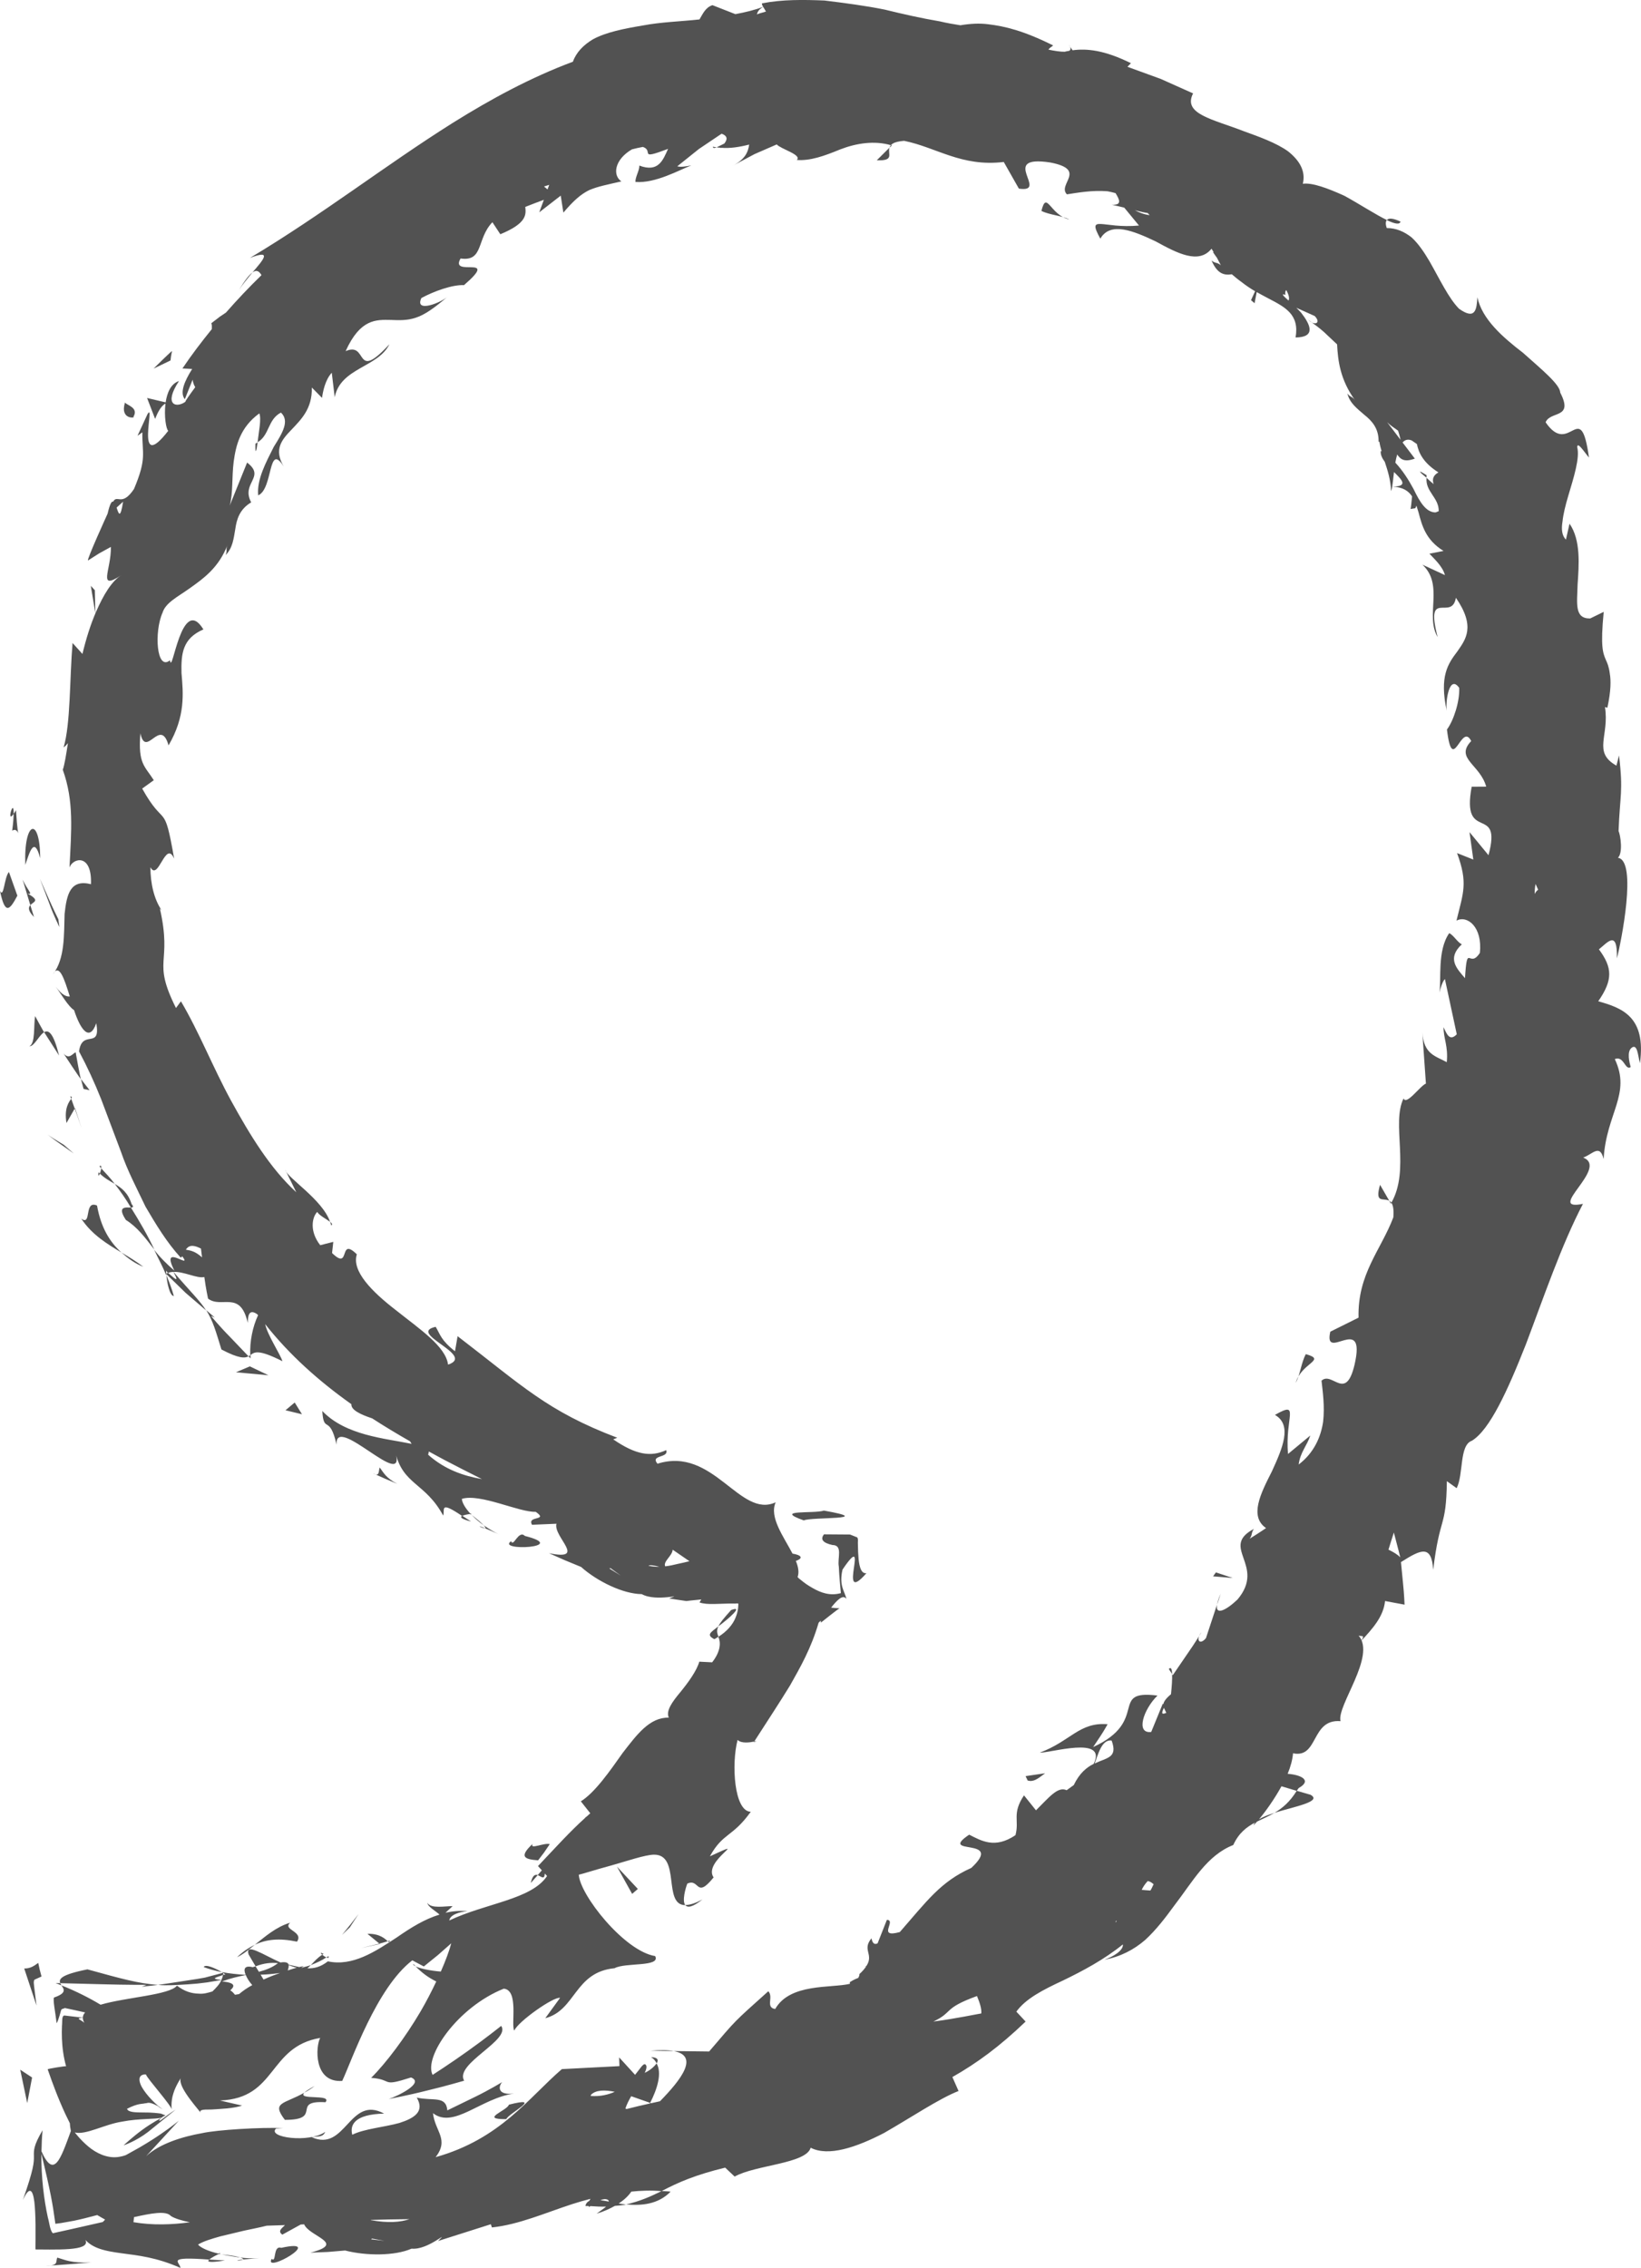 <svg version="1.1" id="图层_1" x="0px" y="0px" width="50.471px" height="69.728px" viewBox="0 0 50.471 69.728" enable-background="new 0 0 50.471 69.728" xml:space="preserve" xmlns="http://www.w3.org/2000/svg" xmlns:xlink="http://www.w3.org/1999/xlink" xmlns:xml="http://www.w3.org/XML/1998/namespace">
  <path fill="#525252" d="M16.909,56.698c0,0-0.087,0.126-0.173,0.255c-0.093,0.122-0.186,0.244-0.186,0.244
	c-0.422-0.033-0.596-0.104-0.169-0.507C16.282,56.88,16.732,56.648,16.909,56.698z M16.325,57.894l0.214-0.243
	C16.459,57.625,16.38,57.648,16.325,57.894z M10.777,59.172c-0.129,0.158-0.258,0.318-0.258,0.318l0.24-0.232l0.269-0.41
	C11.028,58.848,10.903,59.01,10.777,59.172z M9.134,59.697c0.217-0.316-0.462-0.364-0.208-0.583
	c-0.434,0.128-0.771,0.427-1.089,0.679C8.191,59.626,8.582,59.582,9.134,59.697z M7.837,59.793
	c-0.188,0.092-0.368,0.211-0.546,0.383C7.471,60.09,7.648,59.945,7.837,59.793z M11.301,59.456l0.368,0.302
	c0.08-0.018,0.167-0.048,0.257-0.074C11.85,59.619,11.689,59.445,11.301,59.456z M11.683,59.768l-0.014-0.01
	c-0.281,0.068-0.477,0.116-0.561,0.137C11.181,59.878,11.354,59.84,11.683,59.768z M11.99,59.664
	c-0.023,0.008-0.041,0.013-0.064,0.02C11.963,59.713,11.98,59.721,11.99,59.664z M10.101,60.143
	c-0.02,0.012-0.043,0.027-0.062,0.038C10.088,60.203,10.124,60.205,10.101,60.143z M1.711,60.969
	c0.058,0.023,0.117,0.049,0.178,0.073l-0.037-0.067L1.711,60.969z M6.265,60.479c0.17,0.064,0.36,0.113,0.562,0.157
	C6.651,60.529,6.312,60.371,6.265,60.479z M9.911,60.1c0.015-0.01,0.026-0.02,0.042-0.027C9.835,60.012,9.856,60.049,9.911,60.1z
	 M9.911,60.1c-0.143,0.088-0.245,0.208-0.352,0.318c0.18-0.07,0.345-0.146,0.479-0.237C9.995,60.164,9.948,60.131,9.911,60.1z
	 M4.512,61.025l-0.152,0.058l0.501-0.056c-0.622-0.047-1.103-0.184-2.172-0.478c-0.839,0.169-0.881,0.302-0.837,0.425
	c0,0,0.67,0.018,1.341,0.034C3.863,61.027,4.512,61.025,4.512,61.025z M12.787,60.455c-0.024-0.023-0.049-0.046-0.074-0.071
	C12.696,60.402,12.73,60.429,12.787,60.455z M1.277,60.768c0,0-0.027-0.105-0.056-0.21c-0.022-0.104-0.045-0.208-0.045-0.208
	c-0.123,0.088-0.237,0.176-0.431,0.172l0.377,1.138l-0.058-0.468c-0.008-0.074-0.022-0.168-0.025-0.227
	c0.002-0.051,0.003-0.1,0.047-0.11L1.277,60.768z M0.987,63.874l-0.365-0.24l0.215,1.026L0.987,63.874z M39.196,55.736
	c0.637-0.197,1.477-0.345,1.113-0.554l-0.426-0.124C39.673,55.4,39.435,55.601,39.196,55.736z M27.356,4.541l-0.389,0.387
	C27.519,4.95,27.296,4.736,27.356,4.541z M43.075,6.813c-0.234-0.108-0.367-0.116-0.422-0.046
	C42.888,6.88,43.048,6.918,43.075,6.813z M20.626,67.383c-0.095-0.014-0.183-0.01-0.276-0.018c-0.328,0.162-0.662,0.314-1.092,0.41
	C19.723,67.818,20.24,67.78,20.626,67.383z M10.152,37.566c0.01,0.039,0.031,0.074,0.036,0.111
	C10.236,37.648,10.206,37.611,10.152,37.566z M7.474,69.469C7.111,69.512,7.418,69.516,7.474,69.469L7.474,69.469z M7.39,69.41
	c-0.085-0.027-0.175-0.059-0.58-0.098c0.102,0.021,0.211,0.041,0.329,0.058C7.219,69.383,7.303,69.396,7.39,69.41z M6.918,69.498
	c-0.191-0.011-0.342-0.02-0.483-0.026C6.354,69.537,6.423,69.58,6.918,69.498z M7.474,69.469c0.106-0.009,0.257-0.021,0.505-0.043
	c-0.208,0.016-0.402,0.006-0.589-0.016C7.462,69.434,7.492,69.455,7.474,69.469z M7.923,13.6c-0.021,0.012-0.04,0.03-0.066,0.041
	C7.845,14.014,7.89,13.874,7.923,13.6z M50.438,32.688c-0.063-0.238-0.076-0.598-0.248-0.479c-0.17,0.12-0.068,0.478-0.037,0.599
	c-0.176,0.114-0.205-0.36-0.488-0.246c0.512,1.08-0.26,1.656-0.344,3.074c-0.115-0.484-0.344-0.142-0.629-0.046
	c0.811,0.312-1.195,1.664-0.006,1.423c-0.656,1.248-1.213,2.887-1.754,4.316c-0.561,1.423-1.111,2.631-1.662,2.967
	c-0.393,0.136-0.252,1.03-0.469,1.459l-0.301-0.216c-0.02,1.474-0.217,1.036-0.42,2.726c-0.053-0.781-0.369-0.632-0.992-0.237
	c0,0,0.031,0.327,0.064,0.653c0.035,0.332,0.047,0.655,0.047,0.655l-0.6-0.112c-0.049,0.486-0.393,0.858-0.732,1.225
	c0.123-0.205,0.012-0.121-0.082-0.164c0.551,0.631-0.682,2.162-0.555,2.633c-0.918-0.074-0.67,1.15-1.461,0.988
	c-0.016,0.191-0.074,0.412-0.166,0.631c0.41,0.029,0.762,0.201,0.34,0.437c-0.021,0.032-0.039,0.056-0.061,0.087l-0.469-0.141
	c-0.223,0.405-0.496,0.785-0.693,1.018c0.121-0.076,0.289-0.141,0.475-0.199c-0.18,0.104-0.363,0.184-0.533,0.266
	c-0.041,0.047-0.082,0.091-0.111,0.118c0.01-0.03,0.025-0.06,0.049-0.088c-0.26,0.142-0.494,0.312-0.67,0.691
	c-0.816,0.321-1.244,1.123-1.811,1.858c-0.273,0.375-0.559,0.75-0.898,1.061c-0.348,0.301-0.764,0.518-1.256,0.608
	c0.27-0.089,0.594-0.288,0.57-0.471c-0.574,0.465-1.234,0.816-1.842,1.11c-0.613,0.285-1.145,0.557-1.434,0.957l0.285,0.305
	c-0.797,0.763-1.484,1.27-2.252,1.706l0.189,0.429c-0.607,0.239-1.455,0.813-2.293,1.292c-0.85,0.44-1.709,0.733-2.255,0.452
	c-0.139,0.494-1.699,0.527-2.338,0.887l-0.291-0.275c-0.92,0.224-1.448,0.453-1.957,0.723c-0.326-0.029-0.632-0.016-0.93,0.014
	c-0.088,0.131-0.217,0.253-0.388,0.365c0.073,0.013,0.148,0.023,0.226,0.031c-0.103,0.025-0.226,0.031-0.344,0.043
	c-0.155,0.087-0.332,0.17-0.561,0.24c0.092-0.07,0.207-0.146,0.291-0.217c-0.148,0.004-0.314-0.004-0.485-0.016
	c-0.011,0.008-0.024,0.02-0.033,0.025c-0.013-0.008-0.016-0.018-0.022-0.027c-0.034-0.001-0.061,0-0.096-0.002
	c0.017-0.081,0.06-0.127,0.119-0.156c0.012-0.021,0.023-0.042,0.037-0.064c-0.188,0.049-0.374,0.102-0.558,0.161
	c-0.841,0.274-1.646,0.632-2.474,0.719l-0.032-0.099l-1.624,0.516c0.393-0.393-0.295,0.287-0.814,0.235
	c-0.514,0.226-1.396,0.224-2.044,0.057c0,0-0.266,0.022-0.533,0.045c-0.269,0.011-0.534,0.021-0.534,0.021
	c1.125-0.29-0.031-0.489-0.194-0.871c-0.036,0.002-0.071,0.005-0.105,0.006l-0.565,0.311C8.516,68.59,8.7,68.49,8.764,68.412
	c-0.19,0.008-0.375,0.014-0.559,0.018c-0.209,0.053-0.454,0.1-0.703,0.154c-0.251,0.061-0.5,0.121-0.726,0.174
	c-0.26,0.074-0.511,0.146-0.685,0.252c0.08,0.102,0.334,0.209,0.623,0.277c0.086-0.029,0.082-0.023,0.026,0.006
	c0.024,0.008,0.044,0.014,0.068,0.02c-0.033-0.004-0.047-0.006-0.085-0.011c-0.086,0.042-0.226,0.114-0.29,0.17
	c-1.36-0.101-0.895,0.071-0.883,0.256c-0.737-0.325-1.285-0.38-1.807-0.45c-0.505-0.068-0.977-0.152-1.204-0.529
	c0.405,0.426-0.418,0.422-1.358,0.412H1.096c-0.01-0.025-0.002-0.072-0.005-0.106l0.002-0.224c0-0.148,0-0.293,0-0.432
	c-0.004-0.275-0.015-0.521-0.037-0.705c-0.047-0.363-0.145-0.503-0.352-0.055c0.333-0.949,0.343-1.152,0.339-1.347
	c-0.003-0.175-0.018-0.315,0.266-0.796c-0.021,0.217-0.029,0.434-0.033,0.648c0.385,0.864,0.588,0.233,0.904-0.625
	c-0.02-0.1-0.03-0.178-0.032-0.24c-0.071-0.139-0.185-0.373-0.306-0.663c-0.188-0.443-0.376-0.995-0.376-0.995
	c0-0.016,0.567-0.108,0.567-0.092c-0.078-0.279-0.117-0.566-0.128-0.842C1.899,62.549,1.9,62.413,1.906,62.28
	c0.016-0.114-0.018-0.31,0.079-0.312c0.186,0.021,0.373,0.043,0.563,0.066c0-0.061,0.026-0.112,0.071-0.16
	c-0.201-0.047-0.417-0.092-0.628-0.137c-0.038,0.031-0.102,0.014-0.114,0.077c-0.017,0.058-0.032,0.112-0.047,0.164
	c-0.03,0.101-0.06,0.183-0.088,0.227c-0.042-0.354-0.118-0.709-0.081-0.79c0.396-0.136,0.313-0.252,0.228-0.374
	c0.437,0.174,0.849,0.38,1.204,0.595c0.777-0.229,2.128-0.299,2.35-0.586c0.228,0.175,0.444,0.242,0.672,0.246
	c0.149,0.014,0.281-0.027,0.419-0.068c0.109-0.107,0.219-0.219,0.277-0.352C6.646,60.904,6.5,60.929,6.369,60.95
	c-0.104,0.013-0.202,0.024-0.296,0.036c-0.101,0.008-0.197,0.016-0.289,0.023c-0.366,0.022-0.65,0.043-0.924,0.018
	c0,0,0.59-0.086,1.201-0.182l0.239-0.042l0.125-0.033c0.08-0.021,0.155-0.041,0.22-0.058c0.13-0.034,0.214-0.057,0.214-0.057
	l0.007,0.004c0.001,0.021-0.007,0.041-0.01,0.061c-0.121,0.06-0.462,0.116-0.046,0.154c0.021-0.049,0.043-0.1,0.046-0.154
	c0.007-0.002,0.023-0.006,0.028-0.012c0.071,0.02,0.048-0.008-0.019-0.049l0.001-0.006l-0.008,0.002
	c-0.01-0.007-0.021-0.013-0.033-0.021c0.231,0.042,0.479,0.069,0.731,0.084c-0.072-0.173-0.045-0.3,0.216-0.236
	c0.033-0.01,0.057-0.017,0.088-0.026l0.103,0.168c0.215-0.057,0.413-0.131,0.586-0.266c-0.202-0.02-0.421-0.006-0.688,0.098
	L7.646,60.09c-0.118-0.375,0.445,0.008,0.98,0.247c0.171-0.026,0.237,0.009,0.251,0.069c0.111,0.025,0.224,0.049,0.326,0.072
	c0.053-0.014,0.104-0.023,0.14-0.026c-0.021,0.019-0.047,0.032-0.078,0.039c0.01,0.002,0.021,0.003,0.031,0.005
	c0.086-0.029,0.182-0.046,0.263-0.078c-0.032,0.033-0.066,0.066-0.104,0.098c0.2,0.01,0.403-0.037,0.629-0.213
	c0.765,0.162,1.453-0.299,2.119-0.735c0.424-0.294,0.845-0.56,1.315-0.703c-0.133-0.122-0.359-0.239-0.374-0.362
	c0.106,0.187,0.529,0.101,0.778,0.102l-0.221,0.203c0.213-0.047,0.435-0.07,0.679-0.047c-0.244,0.016-0.545,0.113-0.561,0.285
	c1.118-0.533,2.524-0.641,3.007-1.367l-0.07-0.076c-0.011,0.208-0.112,0.088-0.219,0.049c0,0,0.059-0.067,0.128-0.148l-0.118-0.131
	c0.565-0.596,0.985-1.063,1.449-1.48c0.005-0.014,0.024-0.029,0.051-0.045c0.036-0.031,0.071-0.066,0.108-0.098l-0.29-0.367
	c0.428-0.266,0.878-0.91,1.289-1.492c0.438-0.564,0.824-1.092,1.416-1.082c-0.096-0.205,0.103-0.482,0.354-0.782
	c0.247-0.302,0.505-0.659,0.584-0.938l0.395,0.02c0.282-0.359,0.261-0.634,0.19-0.785c0.266-0.162,0.449-0.383,0.528-0.585
	c0.044-0.102,0.067-0.198,0.079-0.286c0.006-0.043,0.008-0.085,0.008-0.124c0.025-0.056-0.097-0.017-0.139-0.028
	c-0.439-0.003-0.823,0.053-1.055-0.034l0.056-0.091c0,0-0.172,0.018-0.345,0.035c-0.039,0.004-0.078,0.01-0.113,0.014
	c-0.1-0.014-0.191-0.027-0.271-0.04c-0.158-0.024-0.264-0.04-0.264-0.04c0.521-0.177-0.386,0.119-0.839-0.133
	c-0.568-0.004-1.365-0.389-1.866-0.836c0,0-0.249-0.104-0.497-0.205c-0.245-0.108-0.491-0.217-0.491-0.217
	c1.192,0.241,0.121-0.506,0.231-0.906l-0.752,0.032c-0.164-0.292,0.526-0.112,0.113-0.399c-0.505,0.023-1.696-0.571-2.271-0.398
	c0.009,0.125,0.108,0.285,0.255,0.447c0.063,0.003,0.058,0.007,0.011,0.016l0.032,0.039c-0.017-0.014-0.024-0.02-0.045-0.037
	c-0.071,0.01-0.185,0.029-0.244,0.061c-0.719-0.484-0.521-0.191-0.583-0.012c-0.552-1.02-1.241-0.938-1.474-1.957
	c0.382,1.271-1.869-1.217-1.805-0.221c-0.214-0.953-0.396-0.321-0.439-1.037c0.724,0.755,1.917,0.837,2.747,1.01
	c0,0-0.021-0.033-0.048-0.078c-0.395-0.225-0.784-0.459-1.164-0.705c-0.359-0.119-0.656-0.26-0.64-0.436
	c-0.993-0.705-1.902-1.511-2.651-2.461c0.061,0.32,0.464,0.924,0.53,1.139c-0.756-0.381-0.862-0.279-0.989-0.184
	c-0.02-0.424,0.073-0.874,0.239-1.23c-0.008-0.01-0.018-0.02-0.025-0.03c-0.271-0.19-0.286,0.081-0.292,0.266
	c-0.229-1.022-0.808-0.429-1.221-0.747c0,0-0.068-0.313-0.114-0.663c-0.229,0.051-0.623-0.173-0.948-0.158
	c0.502,0.589,0.815,0.887,1.003,1.185c0,0-0.316-0.271-0.631-0.541c-0.301-0.291-0.599-0.583-0.599-0.583v-0.008
	c0.018-0.011,0.04-0.012,0.059-0.02c0.13,0.091,0.395,0.393,0.166-0.032c-0.058,0.002-0.114,0.008-0.166,0.032
	c-0.007-0.007-0.021-0.021-0.027-0.022c-0.026-0.08-0.036-0.043-0.031,0.042l-0.007,0.003l0.007,0.005
	c0,0.015,0.001,0.028,0.003,0.046c-0.105-0.261-0.244-0.515-0.372-0.787c0.168,0.219,0.374,0.428,0.623,0.643
	c-0.461-0.899,0.578,0.007,0.241-0.443c-0.014,0.018-0.028,0.033-0.048,0.041c-0.433-0.473-0.764-1.025-1.08-1.563
	c-0.271-0.568-0.559-1.111-0.754-1.683c-0.211-0.559-0.416-1.102-0.612-1.624c-0.207-0.52-0.433-1.007-0.681-1.471
	c0.097-0.702,0.674-0.039,0.531-0.866c-0.213,0.599-0.494,0.178-0.684-0.403c-0.176-0.108-0.387-0.48-0.564-0.72
	c0.197,0.261,0.325,0.309,0.433,0.301c-0.173-0.554-0.328-1.035-0.521-0.679c0.381-0.487,0.338-1.244,0.361-1.859
	c0.065-0.616,0.182-1.073,0.811-0.914c0.036-0.964-0.561-0.805-0.66-0.514c0.056-1.146,0.142-2.037-0.207-3.005
	c0.047-0.124,0.099-0.423,0.158-0.818c-0.039,0.047-0.078,0.096-0.132,0.129c0.216-0.721,0.183-2.123,0.275-3.208l0.304,0.337
	c0.109-0.457,0.247-0.9,0.412-1.28c0.236-0.547,0.498-0.971,0.789-1.145c-0.754,0.492-0.315-0.148-0.326-0.866
	c0,0-0.183,0.101-0.365,0.201c-0.169,0.107-0.339,0.216-0.339,0.216c-0.048-0.015,0.603-1.44,0.603-1.44
	c0.072-0.313,0.128-0.389,0.172-0.369c0.123-0.233,0.263,0.171,0.639-0.388c0.406-0.959,0.246-1.091,0.258-1.743l-0.15,0.107
	l0.306-0.663c0.264-0.449-0.427,1.885,0.64,0.509c-0.064-0.043-0.134-0.45-0.085-0.837c-0.155,0.077-0.263,0.33-0.319,0.471
	l-0.247-0.643l0.571,0.135c0.044-0.296,0.158-0.573,0.41-0.656c-0.487,0.74-0.082,0.839,0.198,0.637
	c-0.016-0.01,0.136-0.223,0.302-0.448c-0.037-0.062-0.068-0.134-0.081-0.23l-0.239,0.599c-0.164-0.199-0.008-0.559,0.226-0.93
	l-0.3-0.014c0.28-0.418,0.586-0.818,0.904-1.21C6.516,10.052,6.521,9.991,6.5,9.938c0,0,0.105-0.082,0.265-0.204
	c0.054-0.036,0.121-0.081,0.184-0.123C7.297,9.215,7.66,8.83,8.043,8.459C7.975,8.351,7.9,8.275,7.762,8.379
	c0.33-0.385,0.633-0.721-0.074-0.449c2.24-1.34,4.134-2.827,6.228-4.146c1.17-0.732,2.407-1.403,3.704-1.886
	c0.104-0.289,0.321-0.511,0.614-0.688c0.403-0.22,0.954-0.329,1.549-0.428c0.541-0.104,1.146-0.121,1.73-0.184
	c0.103-0.171,0.182-0.368,0.399-0.439c0,0,0.349,0.138,0.705,0.276c0.296-0.055,0.583-0.122,0.854-0.225
	c-0.022-0.037-0.04-0.074-0.036-0.107c0.629-0.123,1.289-0.113,1.925-0.087c0.633,0.078,1.259,0.16,1.849,0.279
	c0.582,0.143,1.145,0.269,1.691,0.361c0.213,0.051,0.426,0.088,0.637,0.121c0.316-0.052,0.586-0.065,0.85-0.032
	c0.52,0.063,1.082,0.194,2.002,0.651c-0.027,0.036-0.115,0.073-0.141,0.131c0.199,0.04,0.373,0.066,0.496,0.064
	c0.045-0.012,0.094-0.021,0.143-0.029c0.051-0.032,0.055-0.09-0.01-0.191c0.025,0.064,0.074,0.116,0.111,0.175
	c0.434-0.059,0.975-0.009,1.795,0.397l-0.107,0.111c0,0,0.512,0.187,1.025,0.373c0.496,0.223,0.994,0.445,0.994,0.445
	c-0.328,0.637,0.609,0.792,1.564,1.164c0.482,0.174,0.992,0.357,1.354,0.614c0.348,0.276,0.553,0.602,0.457,1.001
	c0.289-0.043,0.777,0.141,1.281,0.37c0.479,0.263,0.965,0.582,1.303,0.743c-0.037,0.047-0.047,0.123-0.002,0.248
	c0.287-0.002,0.537,0.11,0.762,0.286c0.209,0.191,0.385,0.453,0.547,0.727c0.318,0.554,0.59,1.14,0.914,1.468
	c0.51,0.363,0.541,0.012,0.564-0.354c0.141,0.672,0.773,1.225,1.404,1.709c0.576,0.516,1.135,0.968,1.145,1.225
	c0.42,0.813-0.303,0.551-0.451,0.91c0.748,1.093,1.07-0.8,1.334,1.085c-0.145-0.168-0.35-0.499-0.363-0.326
	c0.09,0.339-0.111,0.952-0.277,1.513c-0.084,0.281-0.15,0.549-0.174,0.778c-0.039,0.236-0.021,0.431,0.105,0.558l0.111-0.49
	c0.352,0.507,0.289,1.273,0.248,1.868c-0.016,0.593-0.102,1.053,0.387,1.046l0.416-0.203c-0.104,1.069-0.025,1.264,0.066,1.475
	c0.047,0.104,0.094,0.209,0.121,0.42c0.037,0.21,0.039,0.527-0.074,1.052l-0.074-0.019c0.141,0.89-0.389,1.382,0.352,1.8l0.08-0.313
	c0.135,1.121,0.027,1.207-0.014,2.323c0.061,0.133,0.139,0.676-0.02,0.823c0.604,0.083,0.096,2.612-0.031,3.091
	c0.021-0.887-0.281-0.495-0.553-0.276c0.416,0.563,0.436,0.938-0.021,1.596C49.87,30.988,50.638,31.245,50.438,32.688z
	 M3.786,15.425l-0.2,0.181C3.649,15.794,3.699,15.978,3.786,15.425z M43.138,13.604l0.377,0.496
	c-0.33,0.121-0.443,0.017-0.543-0.127c-0.023,0.08-0.041,0.164-0.057,0.251c0.225,0.24,0.41,0.532,0.559,0.808
	c0.195,0.406,0.385,0.72,0.678,0.723l0.098-0.039c0.008-0.417-0.416-0.6-0.375-1.026c0.063,0.062,0.139,0.128,0.217,0.194
	c-0.045-0.146-0.021-0.264,0.148-0.36c-0.471-0.299-0.605-0.601-0.662-0.872c-0.053-0.038-0.105-0.074-0.16-0.11
	C43.3,13.494,43.21,13.523,43.138,13.604z M42.874,14.513c-0.021,0.174-0.037,0.335-0.055,0.45
	C43.321,14.955,43.13,14.764,42.874,14.513z M42.663,12.979l0.414,0.545c-0.023-0.104-0.049-0.199-0.078-0.284
	C42.88,13.156,42.755,13.076,42.663,12.979z M39.63,9.241c0.035-0.062,0.012-0.175-0.07-0.324c-0.029,0.035-0.041,0.081-0.025,0.149
	C39.384,9.014,39.47,9.097,39.63,9.241z M34.905,6.465c0.135,0.068,0.273,0.128,0.455,0.15c-0.02-0.025-0.043-0.041-0.063-0.065
	C35.204,6.537,35.083,6.509,34.905,6.465z M23.28,0.443c0.088-0.04,0.187-0.056,0.278-0.088c-0.025-0.051-0.06-0.099-0.087-0.144
	C23.321,0.298,23.292,0.39,23.28,0.443z M16.732,5.734l0.108,0.09l0.052-0.141C16.831,5.701,16.784,5.718,16.732,5.734z
	 M6.214,38.658c-0.02-0.158-0.033-0.27-0.033-0.27c-0.286-0.147-0.397-0.074-0.465,0.034C5.865,38.449,5.999,38.467,6.214,38.658z
	 M14.823,45.476c-0.378-0.19-0.757-0.38-1.134-0.579c-0.167-0.088-0.333-0.18-0.499-0.27l-0.021,0.1
	C13.688,45.189,14.266,45.378,14.823,45.476z M18.776,48.213c-0.012,0.006-0.021,0.008-0.034,0.012
	C19.099,48.439,19.271,48.574,18.776,48.213z M20.282,48.173c-0.164-0.044-0.291-0.065-0.339-0.033
	C20.063,48.162,20.176,48.176,20.282,48.173z M21.205,48c-0.288-0.197-0.517-0.354-0.517-0.354c-0.007,0.189-0.3,0.36-0.229,0.512
	c0.138-0.016,0.271-0.047,0.408-0.08C20.985,48.055,21.095,48.027,21.205,48z M8.851,60.582c0.097-0.031,0.202-0.066,0.278-0.086
	c-0.071-0.008-0.164-0.047-0.25-0.075C8.884,60.471,8.867,60.529,8.851,60.582z M8.016,60.713l0.09,0.15
	c0.172-0.081,0.344-0.146,0.507-0.203C8.417,60.688,8.219,60.707,8.016,60.713z M6.827,60.921c0.457,0.04,0.375,0.167,0.255,0.273
	c0.05,0.027,0.098,0.077,0.145,0.136c0.037-0.006,0.081-0.014,0.126-0.021c0.117-0.099,0.252-0.193,0.406-0.276
	c-0.094-0.104-0.159-0.212-0.2-0.309C7.331,60.768,7.091,60.822,6.827,60.921z M2.595,62.192c-0.034-0.056-0.047-0.106-0.048-0.153
	C2.292,62.047,2.485,62.095,2.595,62.192z M3.233,68.242c-0.062-0.033-0.15-0.084-0.243-0.139c-0.275,0.074-0.521,0.135-0.71,0.174
	c-0.153,0.027-0.282,0.051-0.403,0.072c-0.06,0.008-0.117,0.016-0.174,0.023l-0.022-0.154c-0.058-0.422-0.118-0.802-0.409-2.002
	c-0.006,0.726,0.08,1.414,0.2,1.963c0.051,0.17,0.06,0.386,0.153,0.483c0.207-0.046,0.412-0.091,0.613-0.136
	c0.324-0.073,0.629-0.143,0.923-0.209L3.233,68.242z M5.84,68.325c-0.249-0.05-0.454-0.113-0.582-0.19
	c-0.146-0.18-0.626-0.08-1.136,0.031c-0.01,0.088-0.017,0.156-0.017,0.156C4.688,68.422,5.289,68.401,5.84,68.325z M11.441,68.826
	c-0.008,0.01-0.015,0.016-0.025,0.024C11.832,68.891,12.049,68.938,11.441,68.826z M12.594,68.229
	c-0.39,0.002-0.79,0.012-1.194,0.024c0.004,0.003,0.006,0.005,0.012,0.008C11.947,68.354,12.31,68.324,12.594,68.229z
	 M18.726,67.689c-0.007-0.02-0.004-0.039-0.032-0.055c-0.068-0.036-0.148-0.02-0.229,0.012
	C18.544,67.656,18.631,67.672,18.726,67.689z M18.907,64.313c-0.318-0.063-0.577-0.055-0.725,0.086
	c-0.002,0.016-0.01,0.029-0.018,0.043c0.149,0.01,0.288,0.001,0.415-0.024c0-0.001,0.002-0.001,0.002-0.003c0,0.002,0,0.002,0,0.002
	C18.7,64.393,18.811,64.358,18.907,64.313z M30.181,61.904c0.014-0.137-0.045-0.326-0.133-0.535
	c-1.061,0.386-0.717,0.49-1.342,0.785C29.376,62.068,30.091,61.916,30.181,61.904z M34.19,53.515
	c-0.313-0.053-0.428,0.472-0.523,0.704C34.052,54.035,34.384,54.047,34.19,53.515z M34.347,59.06
	c-0.012,0.001-0.02,0.003-0.031,0.003c0,0.014-0.002,0.031-0.002,0.043C34.313,59.105,34.327,59.088,34.347,59.06z M35.481,57.933
	c-0.051-0.048-0.107-0.087-0.182-0.1c-0.094,0.104-0.148,0.192-0.184,0.272l0.266,0.021C35.423,58.068,35.446,57.996,35.481,57.933z
	 M35.87,52.664c-0.018-0.052-0.051-0.101-0.074-0.156C35.755,52.617,35.679,52.74,35.87,52.664z M43.067,47.883
	c0,0-0.078-0.321-0.197-0.764c-0.055,0.165-0.109,0.344-0.166,0.526C42.851,47.716,42.983,47.791,43.067,47.883z M45.263,24.189
	l0.447-0.003c-0.189-0.686-0.973-0.866-0.461-1.402c-0.307-0.609-0.572,1.1-0.746-0.355c0.201-0.269,0.395-0.855,0.377-1.28
	c-0.303-0.428-0.426,0.41-0.385,0.703c-0.229-1.068,0.041-1.445,0.33-1.827c0.25-0.364,0.568-0.753-0.047-1.646
	c-0.127,0.739-0.959-0.318-0.561,1.209c-0.395-0.665,0.205-1.602-0.469-2.227l0.693,0.321c-0.076-0.285-0.365-0.532-0.477-0.658
	l0.434-0.085c-0.549-0.338-0.662-0.778-0.77-1.188c-0.021-0.071-0.043-0.138-0.064-0.205c-0.01,0.026-0.018,0.053-0.037,0.08
	l-0.146,0.023c0.012-0.003,0.033-0.225,0.049-0.387c-0.111-0.169-0.283-0.288-0.611-0.3c-0.012,0.061-0.02,0.109-0.033,0.138
	c-0.018-0.367-0.111-0.644-0.195-0.9c-0.084-0.113-0.139-0.229-0.123-0.337c0.01,0.005,0.018,0.013,0.027,0.018
	c-0.029-0.1-0.055-0.198-0.07-0.298c-0.01-0.001-0.016-0.005-0.025-0.005c0.008-0.403-0.201-0.636-0.438-0.824
	c-0.225-0.196-0.453-0.363-0.521-0.657c0.084,0.12,0.148,0.086,0.234,0.207c-0.463-0.639-0.525-1.227-0.551-1.716
	c-0.088-0.083-0.186-0.175-0.287-0.27c-0.137-0.138-0.291-0.258-0.41-0.344c-0.117-0.088-0.195-0.146-0.195-0.146
	c0.207,0.209,0.412,0.102,0.203-0.112l-0.566-0.254c0.051,0.05,0.102,0.1,0.148,0.151c0.289,0.37,0.465,0.755-0.17,0.763
	c0.123-0.704-0.311-0.927-0.834-1.2c-0.115-0.061-0.238-0.126-0.361-0.195l-0.066,0.342l-0.109-0.094l0.125-0.275
	c-0.141-0.082-0.283-0.177-0.426-0.29c-0.096-0.068-0.191-0.147-0.289-0.231c-0.242,0.038-0.449-0.016-0.625-0.425
	c0.111,0.096,0.174,0.05,0.287,0.147c0,0-0.059-0.112-0.121-0.231c-0.041-0.057-0.082-0.109-0.121-0.173
	c0.012,0.002,0.014,0,0.021,0.002c-0.037-0.061-0.066-0.106-0.066-0.106c-0.395,0.489-1.059,0.135-1.721-0.227
	c-0.684-0.323-1.389-0.616-1.699-0.082c-0.422-0.771,0.066-0.298,1.189-0.404l-0.453-0.55c-0.113-0.027-0.234-0.057-0.381-0.089
	c0.326,0.018,0.23-0.166,0.113-0.357c-0.082-0.021-0.164-0.044-0.244-0.057c-0.479-0.039-0.934,0.046-1.252,0.094
	c-0.305-0.311,0.643-0.756-0.51-0.979c-1.621-0.247-0.012,0.945-0.967,0.803L30.872,4.98c-1.303,0.156-2.061-0.446-3.064-0.65
	c-0.232,0.02-0.348,0.063-0.408,0.134c-0.506-0.147-1.061-0.063-1.559,0.13c-0.502,0.207-0.934,0.357-1.334,0.324
	c0.17-0.157-0.494-0.336-0.618-0.477c0,0-0.342,0.149-0.684,0.298c-0.334,0.179-0.669,0.357-0.669,0.357
	c0.379-0.197,0.473-0.418,0.506-0.651c-0.29,0.074-0.591,0.123-0.857,0.099c-0.011,0.005-0.02,0.012-0.031,0.017
	c0.006-0.006,0.011-0.012,0.016-0.018c-0.043-0.005-0.089-0.004-0.13-0.013c0.065-0.027,0.152-0.077,0.239-0.118
	c0.088-0.116,0.116-0.227-0.085-0.301c0,0-0.35,0.235-0.7,0.471c-0.332,0.266-0.663,0.531-0.663,0.531
	c0.106,0.033,0.284,0.001,0.433-0.028c-0.37,0.139-1.104,0.559-1.721,0.509c-0.007-0.151,0.126-0.35,0.12-0.503
	c0.591,0.222,0.729-0.171,0.884-0.514c-0.945,0.357-0.424,0.063-0.774-0.06c-0.108,0.02-0.22,0.044-0.337,0.075
	c-0.543,0.317-0.6,0.801-0.325,0.985c-0.429,0.1-0.72,0.153-0.987,0.267c-0.261,0.127-0.489,0.33-0.797,0.693l-0.081-0.522
	l-0.661,0.513l0.142-0.385c-0.199,0.074-0.396,0.148-0.572,0.219c0.028,0.238,0.046,0.505-0.767,0.84l-0.244-0.37
	c-0.493,0.514-0.262,1.218-0.979,1.115c-0.348,0.603,1.237-0.157,0.105,0.82c-0.344-0.02-0.918,0.184-1.31,0.396
	c-0.222,0.471,0.612,0.149,0.829-0.06c-0.427,0.364-0.723,0.576-1.004,0.666c-0.278,0.092-0.525,0.076-0.762,0.068
	c-0.457-0.009-0.942-0.037-1.393,0.959c0.709-0.307,0.248,0.979,1.346-0.211c-0.347,0.711-1.502,0.72-1.682,1.628l-0.09-0.753
	c-0.206,0.221-0.275,0.592-0.3,0.773l-0.313-0.318c0.014,0.653-0.328,0.98-0.626,1.296c-0.3,0.31-0.549,0.605-0.241,1.13
	c-0.486-0.764-0.319,0.687-0.783,0.889c-0.049-0.493,0.249-1.03,0.479-1.492c0.275-0.436,0.491-0.8,0.22-1.053
	c-0.412,0.216-0.342,0.686-0.717,0.913c0.03-0.299,0.123-0.715,0.053-0.888c-0.596,0.432-0.721,0.994-0.789,1.484
	c-0.062,0.498-0.015,0.959-0.122,1.351L7.6,14.222c0.588,0.449-0.199,0.623,0.126,1.223c-0.356,0.212-0.446,0.518-0.489,0.819
	c-0.052,0.299-0.079,0.584-0.298,0.802c0.06-0.138-0.003-0.173,0.058-0.313c-0.268,0.709-0.761,1.047-1.149,1.325
	C5.461,18.354,5.095,18.529,5,18.835c-0.263,0.586-0.189,1.81,0.229,1.465c0.065,0.525,0.348-2.054,1.027-0.948
	c-0.643,0.276-0.688,0.746-0.674,1.34c0.052,0.61,0.13,1.324-0.398,2.225c-0.252-0.89-0.695,0.425-0.866-0.371
	C4.24,23.49,4.453,23.548,4.73,23.988l-0.357,0.257c0.707,1.266,0.668,0.339,0.983,2.155c-0.263-0.604-0.486,0.717-0.73,0.263
	c0.001,0.501,0.113,0.989,0.349,1.329l-0.058-0.061c0.394,1.748-0.259,1.547,0.495,3.061l0.153-0.206
	c0.558,0.942,0.978,2.021,1.545,3.061c0.568,1.031,1.191,2.066,2.003,2.81l-0.341-0.692c0.062,0.252,1.147,0.913,1.38,1.603
	c-0.105-0.085-0.331-0.195-0.396-0.307c-0.159,0.164-0.243,0.596,0.093,1.023l0.402-0.102l-0.038,0.343
	c0.585,0.571,0.185-0.524,0.762,0.04c-0.166,0.516,0.468,1.152,1.204,1.719c0.726,0.58,1.527,1.107,1.602,1.672
	c0.875-0.289-1.286-0.963-0.381-1.162c0.142,0.236,0.16,0.411,0.594,0.751l0.08-0.463c1.996,1.528,2.748,2.3,4.91,3.122l-0.123,0.05
	c0.695,0.477,1.156,0.549,1.629,0.331c0.09,0.25-0.505,0.139-0.268,0.418c1.726-0.543,2.531,1.697,3.635,1.186
	c-0.206,0.457,0.246,1.057,0.518,1.578c0.269,0.043,0.343,0.139,0.11,0.221h-0.009c0.077,0.187,0.107,0.355,0.055,0.5
	c0.024,0.025,0.049,0.053,0.082,0.074c0.114,0.096,0.239,0.186,0.375,0.26c0.261,0.151,0.541,0.251,0.874,0.16
	c-0.021-0.234-0.051-0.527-0.063-0.814c-0.051-0.266,0.137-0.662-0.199-0.666c-0.269-0.061-0.388-0.162-0.257-0.328
	c0.241,0.002,0.516,0.004,0.801,0.006l0.221,0.088c0.039,0.053,0.012,0.15,0.021,0.224c0.002,0.155,0.008,0.309,0.021,0.441
	c0.027,0.267,0.09,0.458,0.242,0.435c-0.95,1.082,0.162-1.44-0.737-0.109c-0.115,0.508,0.074,0.668,0.119,0.9
	c-0.105-0.151-0.289,0.041-0.469,0.269c0.092,0.011,0.184,0.017,0.26,0.021c-0.023-0.002-0.574,0.439-0.574,0.439l-0.005-0.061
	c-0.023,0.023-0.047,0.049-0.065,0.063c-0.23,0.791-0.565,1.373-0.879,1.93c-0.333,0.544-0.667,1.048-1.102,1.725
	c-0.126,0.027-0.397,0.068-0.511-0.051c-0.195,0.738-0.109,2.2,0.405,2.21c-0.572,0.796-0.85,0.634-1.258,1.37
	c1.325-0.611-0.233,0.133,0.114,0.649c-0.548,0.681-0.426,0.014-0.808,0.19c-0.056,0.142-0.164,0.523-0.064,0.662
	c-0.7-0.004-0.13-1.563-0.964-1.552c-0.272,0.005-0.808,0.19-1.307,0.331c-0.505,0.136-0.936,0.276-1.003,0.285
	c0.033,0.617,1.396,2.348,2.349,2.502c0.178,0.344-0.921,0.19-1.248,0.373c-1.237,0.119-1.186,1.29-2.131,1.537l0.455-0.626
	c-0.199-0.042-1.297,0.731-1.409,1.007c-0.111-0.174,0.149-1.246-0.323-1.289c-1.426,0.57-2.467,2.098-2.189,2.651
	c0-0.001,0.551-0.353,1.078-0.731c0.529-0.375,1.032-0.775,1.031-0.776c0.309,0.44-1.446,1.164-1.139,1.685
	c-0.001,0-0.576,0.17-1.156,0.307c-0.579,0.147-1.16,0.256-1.16,0.256c0.286-0.096,1.108-0.498,0.682-0.662
	c-0.951,0.306-0.525,0.064-1.226,0.012c0.462-0.459,1.048-1.241,1.516-2.035c0.186-0.318,0.346-0.631,0.487-0.928
	c-0.27-0.133-0.449-0.278-0.635-0.463c0.136,0.063,0.442,0.133,0.775,0.158c0.147-0.335,0.26-0.637,0.321-0.869
	c0,0-0.207,0.182-0.413,0.364c-0.215,0.173-0.431,0.348-0.431,0.348l-0.354-0.188c-1.104,0.846-1.864,3.09-2.156,3.707
	c-0.891,0.063-0.818-1.074-0.677-1.322c-1.61,0.275-1.323,1.859-3.083,1.924l0.68,0.156c-0.1,0.037-0.269,0.068-0.465,0.088
	c-0.097,0.007-0.203,0.015-0.308,0.023l-0.158,0.01l-0.069,0.001c-0.181-0.002-0.34,0.007-0.269,0.102
	c-0.218-0.273-0.789-0.919-0.584-1.116c0,0-0.188,0.27-0.262,0.523c-0.083,0.256-0.049,0.501-0.049,0.501
	c0.022-0.104-0.738-0.938-0.794-1.089c-0.261-0.012-0.244,0.229-0.062,0.488c0.178,0.261,0.484,0.545,0.639,0.615
	c-0.087-0.047-0.171-0.088-0.199-0.125c-0.313-0.166-0.31-0.088-0.411-0.09c-0.084,0.027-0.196-0.012-0.547,0.168
	c0.03,0.111,0.267,0.112,0.508,0.113c0.24-0.004,0.486,0.026,0.535,0.035c0.237,0.102,0.125,0.021,0.027,0.121
	c-0.191,0.061-0.691,0.021-1.228,0.127c-0.537,0.082-1.11,0.418-1.448,0.331c0,0,0.164,0.222,0.41,0.429
	c0.247,0.209,0.576,0.367,0.909,0.328c0.085-0.012,0.163-0.027,0.252-0.061c0.142-0.08,0.282-0.159,0.42-0.234
	c0.261-0.152,0.483-0.295,0.661-0.417c0.358-0.244,0.547-0.407,0.547-0.407c-0.161,0.175-0.918,0.995-1.008,1.094
	c0.419-0.389,1.123-0.604,1.729-0.711c0.441-0.099,1.789-0.184,2.486-0.154L8.49,65.443c-0.288,0.275,1.018,0.454,1.513,0.103
	c-0.073,0.165-0.198,0.13-0.421,0.161c1.055,0.479,1.16-1.305,2.232-0.723c-0.914,0.02-1.059,0.35-0.979,0.65
	c0.359-0.182,0.981-0.232,1.451-0.363c0.468-0.15,0.779-0.355,0.532-0.779c0.497,0.112,0.901-0.07,0.94,0.393
	c0,0,0.427-0.209,0.854-0.416c0.426-0.207,0.833-0.453,0.833-0.455c-0.11,0.123-0.171,0.413,0.365,0.355
	c-1.008,0.133-1.855,1.096-2.493,0.602c0.062,0.563,0.505,0.799,0.082,1.352c1.993-0.561,2.851-1.818,3.882-2.707l1.771-0.092
	l-0.009-0.268l0.49,0.536c0.164-0.203,0.254-0.366,0.318-0.319c0.057,0.045,0.031,0.142-0.021,0.257
	c0.168-0.077,0.303-0.2,0.363-0.291c0.176,0.296,0.021,0.79-0.197,1.215l-0.583-0.205c-0.076,0.132-0.141,0.261-0.178,0.38
	c0.012,0.004,0.028,0.008,0.037,0.014c0.255-0.066,0.488-0.12,0.715-0.17c0.003-0.006,0.006-0.012,0.009-0.019
	c0.01,0.003,0.019,0.007,0.028,0.011c0.093-0.021,0.187-0.041,0.275-0.061c0.644-0.659,1.223-1.397,0.419-1.543l1.092,0.013
	c0.871-1.017,0.714-0.858,1.82-1.852c0.171,0.173-0.096,0.499,0.212,0.546c0.456-0.801,1.722-0.636,2.299-0.775
	c-0.002-0.016-0.002-0.031-0.006-0.049c0.114-0.073,0.194-0.108,0.26-0.131c0.018-0.037,0.043-0.068,0.037-0.119
	c0.104-0.094,0.166-0.172,0.213-0.244c-0.016,0.004-0.027,0.002-0.045,0.006c0.02-0.009,0.033-0.011,0.053-0.018
	c0.225-0.359-0.146-0.486,0.15-0.843c0.018,0.075,0.051,0.224,0.189,0.153l0.285-0.721c0.311,0.01-0.32,0.572,0.398,0.375
	c0.834-0.953,1.252-1.549,2.199-1.972c1.043-0.974-1.055-0.354-0.066-1.022c0.379,0.189,0.791,0.442,1.424,0.015
	c0.125-0.462-0.117-0.653,0.262-1.224l0.369,0.46c0.393-0.386,0.668-0.747,0.943-0.618c0.064-0.047,0.139-0.102,0.219-0.158
	c0.176-0.367,0.398-0.547,0.613-0.652c0.434-0.886-1.357-0.325-1.658-0.346c0.941-0.344,1.213-0.945,2.086-0.873
	c0,0-0.102,0.186-0.215,0.357c-0.115,0.174-0.23,0.346-0.23,0.346c1.758-0.809,0.463-1.773,1.979-1.584
	c-0.436,0.426-0.678,1.182-0.193,1.119l0.354-0.865c0.01,0.002,0.014,0.008,0.02,0.011c0.01-0.077,0.078-0.177,0.234-0.306
	c0.025-0.23,0.041-0.465,0.035-0.617l0.021,0.031c0,0,0.225-0.328,0.449-0.657c0.23-0.323,0.434-0.667,0.434-0.667
	c-0.191,0.232-0.059,0.422,0.137,0.185l0.34-1.031c-0.059,0.343,0.279,0.178,0.631-0.157c0.887-1.055-0.563-1.604,0.504-2.171
	c-0.09,0.121-0.039,0.179-0.131,0.303c0,0,0.127-0.081,0.254-0.161c0.125-0.082,0.25-0.166,0.25-0.166
	c-0.52-0.359-0.172-1.053,0.18-1.744c0.324-0.709,0.637-1.424,0.094-1.736c0.791-0.449,0.301,0.072,0.402,1.201l0.686-0.568
	c-0.104,0.316-0.313,0.521-0.359,0.893c0.473-0.361,0.682-0.846,0.752-1.315c0.055-0.479-0.014-0.938-0.049-1.263
	c0.328-0.303,0.744,0.663,1.016-0.492c0.373-1.621-0.967-0.048-0.746-1.014l0.869-0.432c-0.035-1.344,0.689-2.078,1.07-3.084
	c0.02-0.244-0.01-0.375-0.061-0.449c0.584-1.02-0.006-2.435,0.375-3.206c0.088,0.223,0.508-0.387,0.688-0.457l-0.111-1.581
	c0.043,0.693,0.418,0.733,0.752,0.923c0.051-0.486-0.105-0.744-0.098-1.076c0.1,0.22,0.189,0.442,0.406,0.218l-0.365-1.699
	c-0.078,0.085-0.131,0.266-0.17,0.416c0.068-0.399-0.072-1.289,0.303-1.827c0.137,0.065,0.248,0.277,0.387,0.344
	c-0.469,0.437-0.15,0.75,0.098,1.041c0.068-1.129,0.127-0.267,0.457-0.777c0.086-0.799-0.389-1.169-0.719-0.992
	c0.211-0.87,0.357-1.154,0.018-2.077l0.5,0.199l-0.117-0.843l0.584,0.709C46.212,24.681,44.935,25.957,45.263,24.189z
	 M47.308,27.356c-0.029-0.064-0.055-0.121-0.08-0.178c-0.02,0.105-0.029,0.211-0.025,0.308
	C47.237,27.415,47.272,27.378,47.308,27.356z M27.433,4.47l-0.033-0.006c-0.021,0.024-0.033,0.051-0.043,0.077L27.433,4.47z
	 M1.409,69.668l1.404-0.105c-0.647,0.018-0.8-0.08-1.049-0.152C1.701,69.514,1.83,69.662,1.409,69.668z M8.65,69.111
	c-0.265-0.084-0.14,0.48-0.295,0.338C8.091,69.933,10.063,68.798,8.65,69.111z M15.652,64.709c-0.053,0.187-0.923,0.453-0.08,0.445
	C15.633,64.979,16.751,64.43,15.652,64.709z M32.03,6.485c0.254,0.126,0.605,0.138,0.861,0.264
	C32.288,6.614,32.194,5.829,32.03,6.485z M4.104,12.813c0.173-0.285-0.221-0.359-0.26-0.438C3.677,12.928,4.201,12.846,4.104,12.813
	z M2.793,18.012l0.14,0.845l-0.016-0.711L2.793,18.012z M0.419,25.021c-0.002,0.11-0.01,0.262-0.044,0.519
	c0.267-0.161,0.189,0.592,0.117-0.63C0.46,24.97,0.442,24.986,0.419,25.021z M0.419,25.021C0.433,24.483,0.184,25.365,0.419,25.021
	L0.419,25.021z M0,27.391c0.157,0.761,0.302,0.586,0.534,0.147l-0.259-0.728C0.129,26.967,0.121,27.632,0,27.391z M1.046,28.194
	l-0.113-0.365C0.871,27.897,0.854,28,1.046,28.194z M0.844,27.47c0.199,0.055,0.004-0.091-0.148-0.427l0.237,0.786
	C1.035,27.718,1.25,27.698,0.844,27.47z M1.237,26.388c-0.009-1.313-0.512-1.15-0.458,0.204C0.912,26.185,1.054,25.697,1.237,26.388
	z M0.904,32.168c0.149,0.009,0.294-0.337,0.454-0.433C1.348,31.739,1.08,31.24,1.08,31.24C1.03,31.538,1.093,32.078,0.904,32.168z
	 M1.358,31.735l0.459,0.718C1.643,31.755,1.496,31.655,1.358,31.735z M1.513,27.768c0.133,0.374,0.315,0.736,0.315,0.736
	l-0.034-0.242c0,0-0.152-0.304-0.289-0.616c-0.14-0.315-0.279-0.631-0.279-0.631S1.369,27.392,1.513,27.768z M1.465,34.883
	c0,0,0.192,0.155,0.4,0.297c0.203,0.143,0.406,0.285,0.406,0.285l-0.311-0.269c0,0-0.127-0.077-0.252-0.153
	C1.579,34.967,1.465,34.883,1.465,34.883z M3.736,38.51c-0.362-0.326-0.631-0.766-0.752-1.445c-0.413-0.179-0.152,0.648-0.485,0.401
	C2.827,37.967,3.314,38.256,3.736,38.51z M3.736,38.51c0.195,0.172,0.4,0.331,0.672,0.438C4.215,38.801,3.99,38.66,3.736,38.51z
	 M2.045,34.527l0.253-0.444c-0.033-0.093-0.07-0.196-0.108-0.302C2.132,33.869,1.965,34.059,2.045,34.527z M2.307,34.067
	l-0.009,0.016c0.119,0.325,0.188,0.557,0.235,0.648C2.493,34.652,2.431,34.449,2.307,34.067z M2.163,33.706
	c0.009,0.027,0.017,0.048,0.026,0.075C2.215,33.739,2.221,33.718,2.163,33.706z M1.957,32.393c0,0,0.516,0.793,0.533,0.784
	c-0.018,0.004-0.163-0.826-0.163-0.825C2.23,32.395,2.127,32.586,1.957,32.393z M2.57,33.479l0.186,0.04L2.49,33.177L2.57,33.479z
	 M3.872,37.508c0.354,0.221,0.593,0.547,0.874,0.91c-0.21-0.451-0.467-0.885-0.72-1.291C3.889,37.131,3.58,37.063,3.872,37.508z
	 M3.058,35.856c0.018,0.021,0.039,0.046,0.055,0.065C3.121,35.86,3.112,35.819,3.058,35.856z M7.705,41.764l-0.002-0.102
	l-0.059,0.039L7.705,41.764z M4.048,37.02c-0.116-0.356-0.309-0.496-0.52-0.621c0.171,0.221,0.339,0.459,0.498,0.729
	C4.089,37.125,4.124,37.11,4.048,37.02z M5.346,39.845c-0.056-0.204-0.138-0.42-0.228-0.64C5.134,39.428,5.223,39.855,5.346,39.845z
	 M3.07,36.082c-0.015-0.012-0.027-0.025-0.04-0.041C3.01,36.189,3.043,36.154,3.07,36.082z M3.07,36.082
	c0.146,0.143,0.307,0.228,0.458,0.316c-0.136-0.182-0.286-0.338-0.416-0.477C3.107,35.976,3.089,36.037,3.07,36.082z M6.488,40.459
	l0.119,0.051l-0.263-0.227c0.211,0.34,0.292,0.643,0.466,1.207c0.542,0.285,0.721,0.27,0.834,0.211c0,0-0.293-0.307-0.587-0.614
	C6.76,40.787,6.488,40.459,6.488,40.459z M7.258,42.191l0.998,0.092L7.685,42.01L7.258,42.191z M9.064,43.121l-0.283,0.238
	l0.507,0.123L9.064,43.121z M37.435,49.333l0.109-0.337C37.478,49.146,37.448,49.25,37.435,49.333z M35.948,51.315l0.105,0.157
	C36.044,51.32,36.017,51.24,35.948,51.315z M20.004,63.051l0.718,0.01C20.549,63.029,20.316,63.023,20.004,63.051z M42.728,36.918
	l-0.283-0.491C42.276,37.023,42.546,36.816,42.728,36.918z M22.486,49.502c-0.238,0.266-0.344,0.395-0.391,0.5
	C22.405,49.773,22.894,49.347,22.486,49.502z M22.096,50.002c-0.241,0.188-0.384,0.263-0.126,0.395
	c0.051-0.023,0.081-0.048,0.126-0.076C22.057,50.214,22.03,50.132,22.096,50.002z M22.038,4.53c-0.035-0.01-0.078-0.008-0.113-0.021
	C21.927,4.563,21.973,4.556,22.038,4.53z M7.353,8.913c0.085-0.139,0.253-0.34,0.409-0.534C7.663,8.454,7.534,8.611,7.353,8.913z
	 M14.921,46.988C14.579,46.847,14.849,47.001,14.921,46.988L14.921,46.988z M23.2,53.541l-0.016,0.025
	C23.305,53.518,23.283,53.525,23.2,53.541z M14.508,46.58c0.102,0.105,0.225,0.213,0.366,0.314
	C14.82,46.834,14.71,46.736,14.508,46.58z M14.488,46.78c-0.107-0.069-0.19-0.124-0.27-0.177
	C14.146,46.641,14.162,46.696,14.488,46.78z M14.921,46.988c0.099,0.043,0.238,0.103,0.471,0.203
	c-0.194-0.08-0.361-0.188-0.518-0.297C14.927,46.951,14.944,46.984,14.921,46.988z M43.874,14.688c0-0.024,0.002-0.049,0.002-0.077
	C43.562,14.409,43.661,14.517,43.874,14.688z M5.002,65.094l-0.02,0.008l-0.014,0.011L5.002,65.094z M3.801,65.96
	c0,0,0.375-0.122,0.751-0.411c0.425-0.344,0.851-0.688,0.851-0.688c-0.39,0.252-0.452,0.342-0.496,0.342
	c-0.033,0.005,0.01-0.05,0.063-0.091c0,0-0.291,0.15-0.584,0.364C4.094,65.687,3.801,65.96,3.801,65.96z M20.02,63.248
	c0.09,0.047,0.135,0.118,0.177,0.19C20.262,63.336,20.234,63.255,20.02,63.248z M42.778,37.01l0.018-0.033
	c-0.021-0.027-0.043-0.045-0.068-0.059L42.778,37.01z M21.609,58.396c-0.238,0.132-0.401,0.172-0.53,0.176
	C21.143,58.66,21.293,58.646,21.609,58.396z M11.679,45.119c-0.042,0.098,0.007,0.307-0.211,0.176c0,0,0.188,0.084,0.374,0.168
	c0.189,0.079,0.377,0.158,0.377,0.158C11.871,45.441,11.804,45.287,11.679,45.119z M16.143,47.223
	c-0.197-0.195-0.352,0.362-0.423,0.162C15.252,47.701,17.56,47.582,16.143,47.223z M25.34,46.444
	c-0.308,0.103-1.587-0.042-0.617,0.302C24.94,46.634,27.005,46.738,25.34,46.444z M19.442,58.228l0.176-0.151l-0.642-0.686
	L19.442,58.228z M9.361,64.34c-0.632,0.359-1.022,0.284-0.599,0.836c1.192,0.004,0.165-0.604,1.248-0.542
	C10.227,64.367,9.129,64.586,9.361,64.34z M9.361,64.34c0.103-0.057,0.208-0.119,0.316-0.205C9.496,64.233,9.412,64.291,9.361,64.34
	z M5.263,10.938c0.013-0.071,0.027-0.142,0.027-0.142c-0.014-0.011-0.567,0.537-0.567,0.537l0.521-0.25
	C5.244,11.084,5.253,11.011,5.263,10.938z M31.608,54.744c0.18,0.048,0.297-0.043,0.535-0.224l-0.6,0.088L31.608,54.744z
	 M37.31,48.465l0.605,0.051l-0.518-0.172L37.31,48.465z M39.851,42.52c0.168-0.623,0.971-0.703,0.311-0.886
	C40.021,41.895,39.991,42.258,39.851,42.52z" class="color c1"/>
</svg>